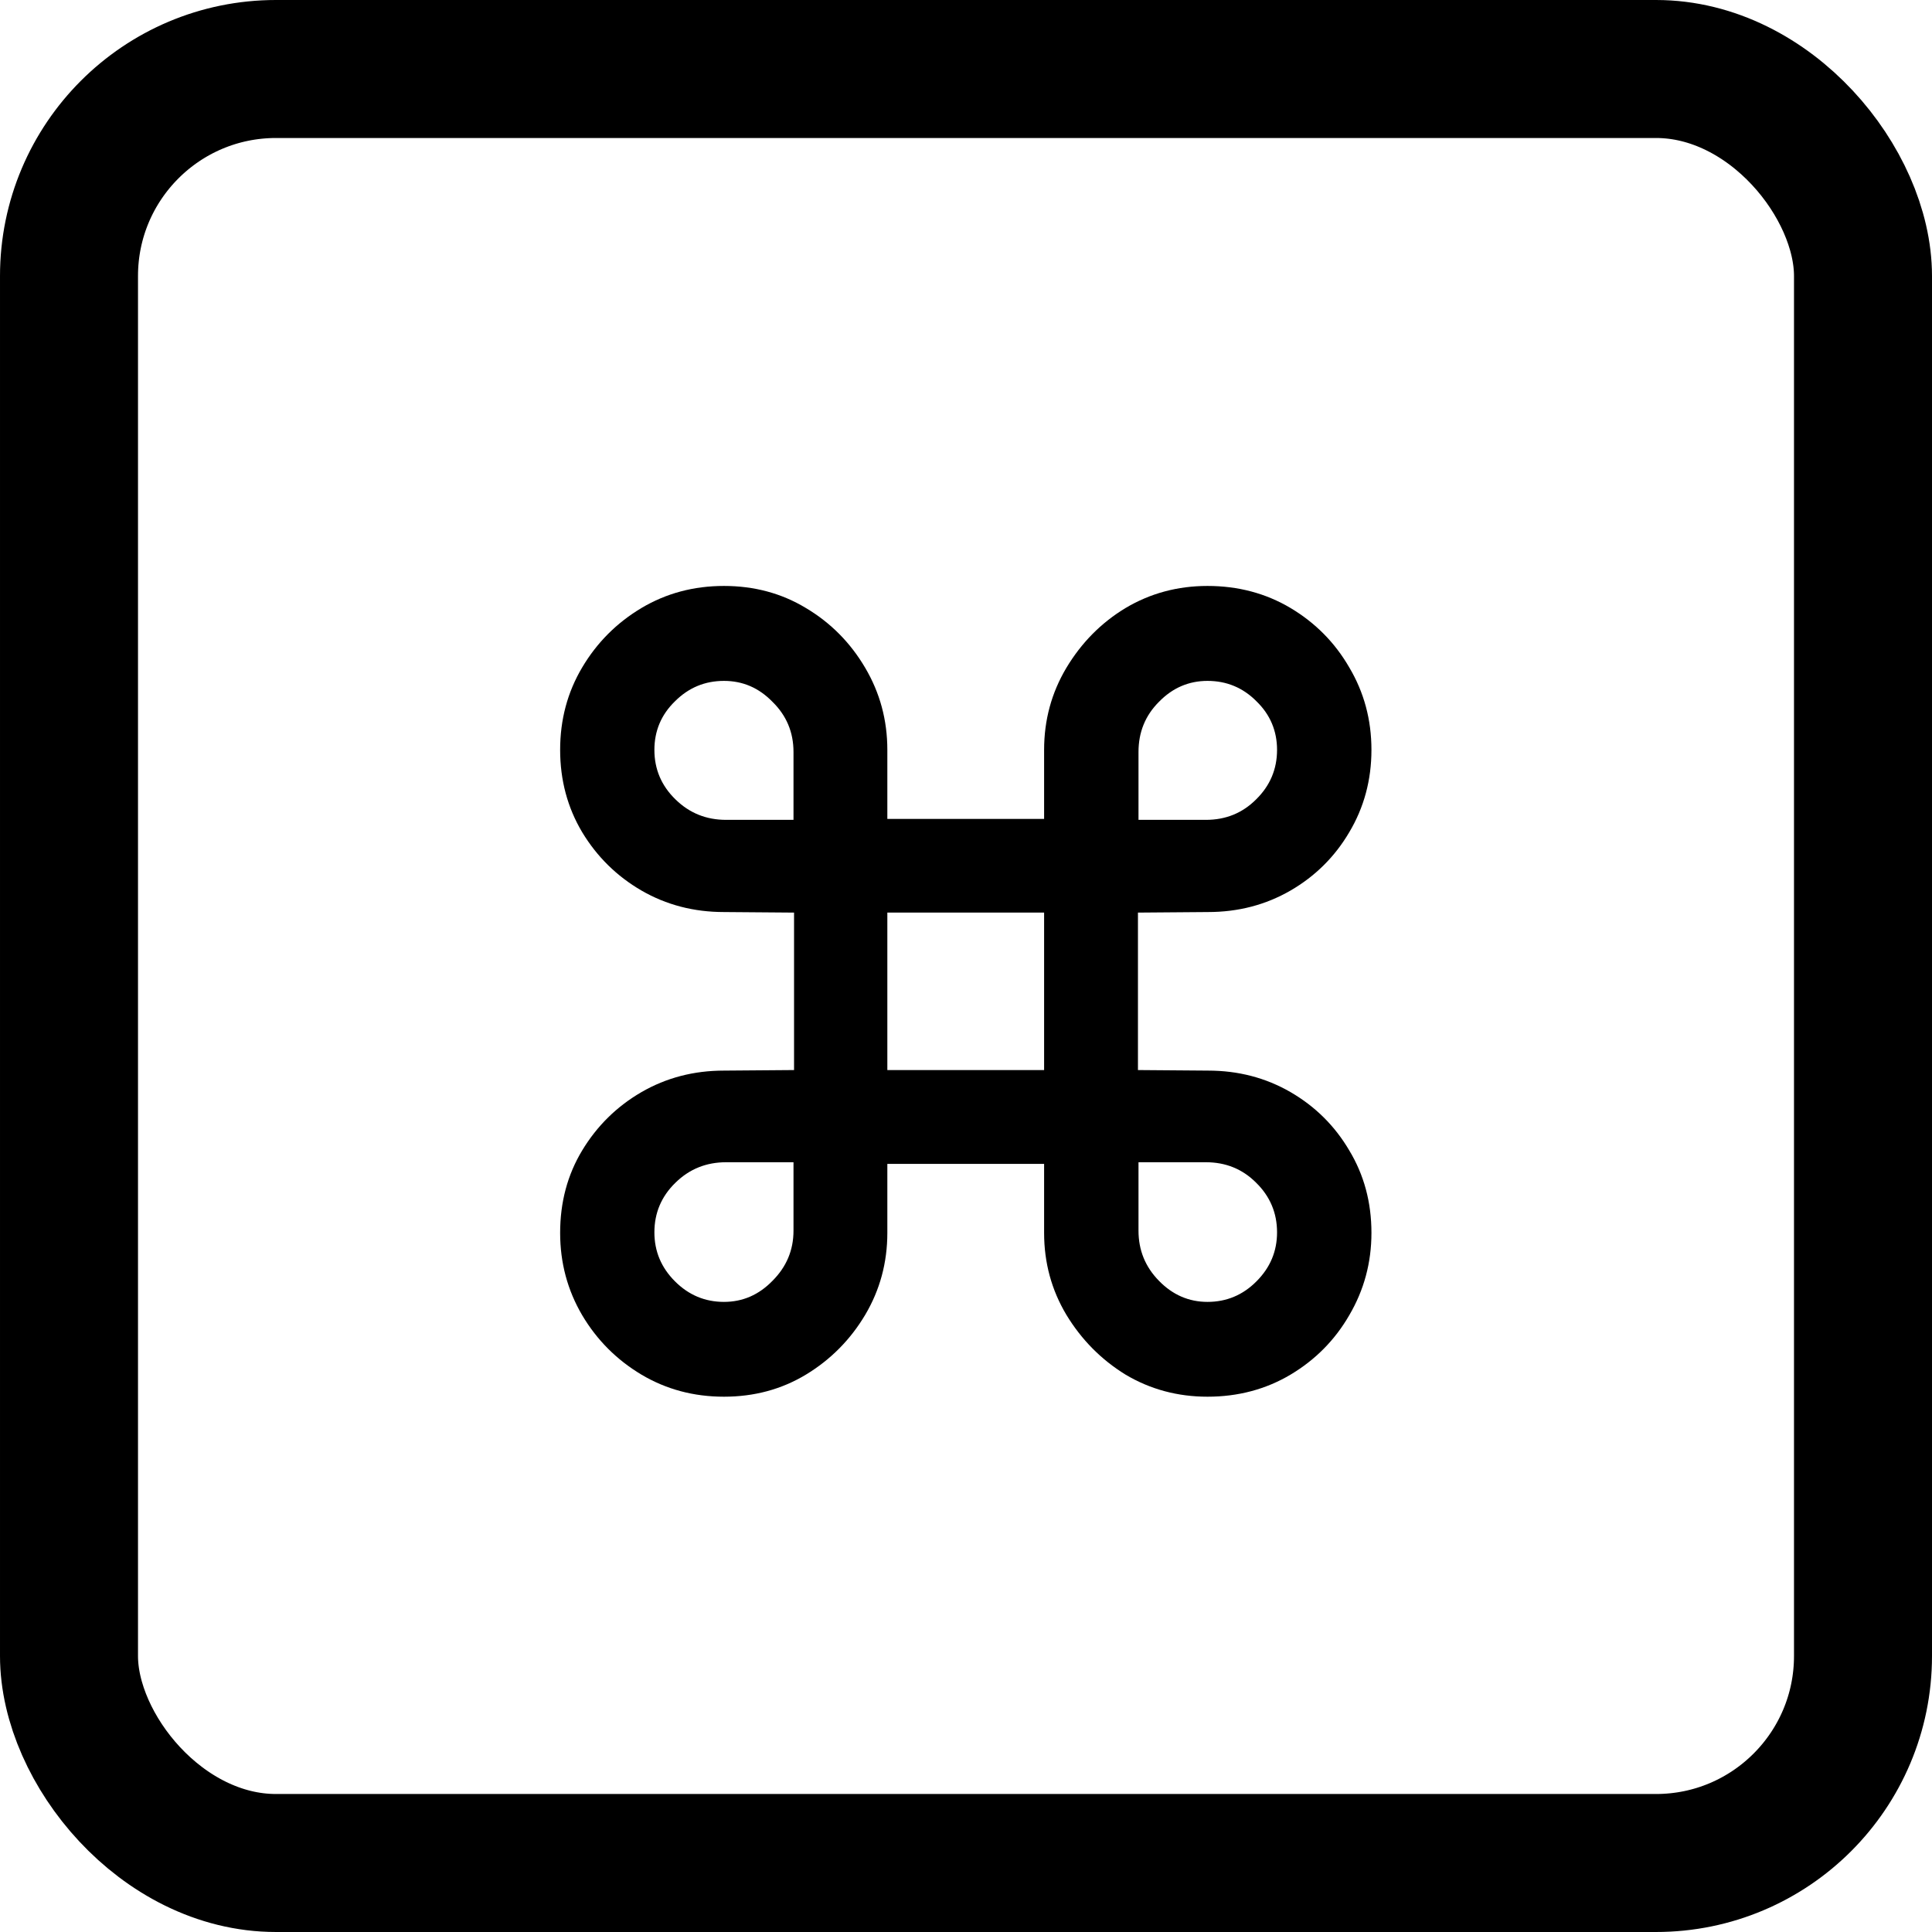 <svg width="14" height="14" viewBox="0 0 14 14" fill="none" xmlns="http://www.w3.org/2000/svg">
<rect x="0.5" y="0.5" width="13" height="13" rx="1.5" stroke="#808080" style="stroke:#808080;stroke:color(display-p3 0.502 0.502 0.502);stroke-opacity:1;"/>
<path d="M5.754 6.613L5.246 6.609C5.027 6.609 4.828 6.557 4.648 6.453C4.469 6.349 4.326 6.208 4.219 6.031C4.112 5.852 4.059 5.652 4.059 5.434C4.059 5.215 4.112 5.016 4.219 4.836C4.326 4.656 4.469 4.513 4.648 4.406C4.828 4.299 5.027 4.246 5.246 4.246C5.465 4.246 5.663 4.299 5.84 4.406C6.02 4.513 6.163 4.658 6.27 4.84C6.376 5.02 6.43 5.217 6.43 5.434V5.934H7.566V5.434C7.566 5.217 7.62 5.02 7.727 4.84C7.836 4.658 7.979 4.513 8.156 4.406C8.336 4.299 8.534 4.246 8.75 4.246C8.971 4.246 9.172 4.299 9.352 4.406C9.531 4.513 9.673 4.656 9.777 4.836C9.884 5.016 9.938 5.215 9.938 5.434C9.938 5.652 9.884 5.852 9.777 6.031C9.673 6.208 9.531 6.349 9.352 6.453C9.172 6.557 8.973 6.609 8.754 6.609L8.246 6.613V7.754L8.754 7.758C8.973 7.758 9.172 7.81 9.352 7.914C9.531 8.018 9.673 8.159 9.777 8.336C9.884 8.513 9.938 8.712 9.938 8.934C9.938 9.15 9.884 9.349 9.777 9.531C9.673 9.711 9.531 9.854 9.352 9.961C9.172 10.068 8.971 10.121 8.75 10.121C8.534 10.121 8.336 10.068 8.156 9.961C7.979 9.852 7.836 9.707 7.727 9.527C7.62 9.348 7.566 9.15 7.566 8.934V8.434H6.43V8.934C6.43 9.15 6.376 9.348 6.27 9.527C6.163 9.707 6.02 9.852 5.84 9.961C5.663 10.068 5.465 10.121 5.246 10.121C5.027 10.121 4.828 10.068 4.648 9.961C4.469 9.854 4.326 9.711 4.219 9.531C4.112 9.349 4.059 9.15 4.059 8.934C4.059 8.712 4.112 8.513 4.219 8.336C4.326 8.159 4.469 8.018 4.648 7.914C4.828 7.81 5.027 7.758 5.246 7.758L5.754 7.754V6.613ZM5.262 5.941H5.75V5.449C5.75 5.306 5.699 5.185 5.598 5.086C5.499 4.984 5.382 4.934 5.246 4.934C5.108 4.934 4.99 4.983 4.891 5.082C4.792 5.178 4.742 5.296 4.742 5.434C4.742 5.574 4.793 5.694 4.895 5.793C4.996 5.892 5.118 5.941 5.262 5.941ZM8.738 5.941C8.882 5.941 9.003 5.892 9.102 5.793C9.203 5.694 9.254 5.574 9.254 5.434C9.254 5.296 9.204 5.178 9.105 5.082C9.007 4.983 8.888 4.934 8.75 4.934C8.615 4.934 8.497 4.984 8.398 5.086C8.299 5.185 8.25 5.306 8.25 5.449V5.941H8.738ZM6.43 7.754H7.566V6.613H6.43V7.754ZM5.262 8.422C5.118 8.422 4.996 8.471 4.895 8.57C4.793 8.669 4.742 8.789 4.742 8.93C4.742 9.068 4.792 9.186 4.891 9.285C4.99 9.384 5.108 9.434 5.246 9.434C5.382 9.434 5.499 9.383 5.598 9.281C5.699 9.18 5.75 9.059 5.75 8.918V8.422H5.262ZM8.738 8.422H8.25V8.918C8.25 9.059 8.299 9.18 8.398 9.281C8.497 9.383 8.615 9.434 8.75 9.434C8.888 9.434 9.007 9.384 9.105 9.285C9.204 9.186 9.254 9.068 9.254 8.93C9.254 8.789 9.203 8.669 9.102 8.57C9.003 8.471 8.882 8.422 8.738 8.422Z" fill="#808080" style="fill:#808080;fill:color(display-p3 0.502 0.502 0.502);fill-opacity:1;"/>
</svg>
